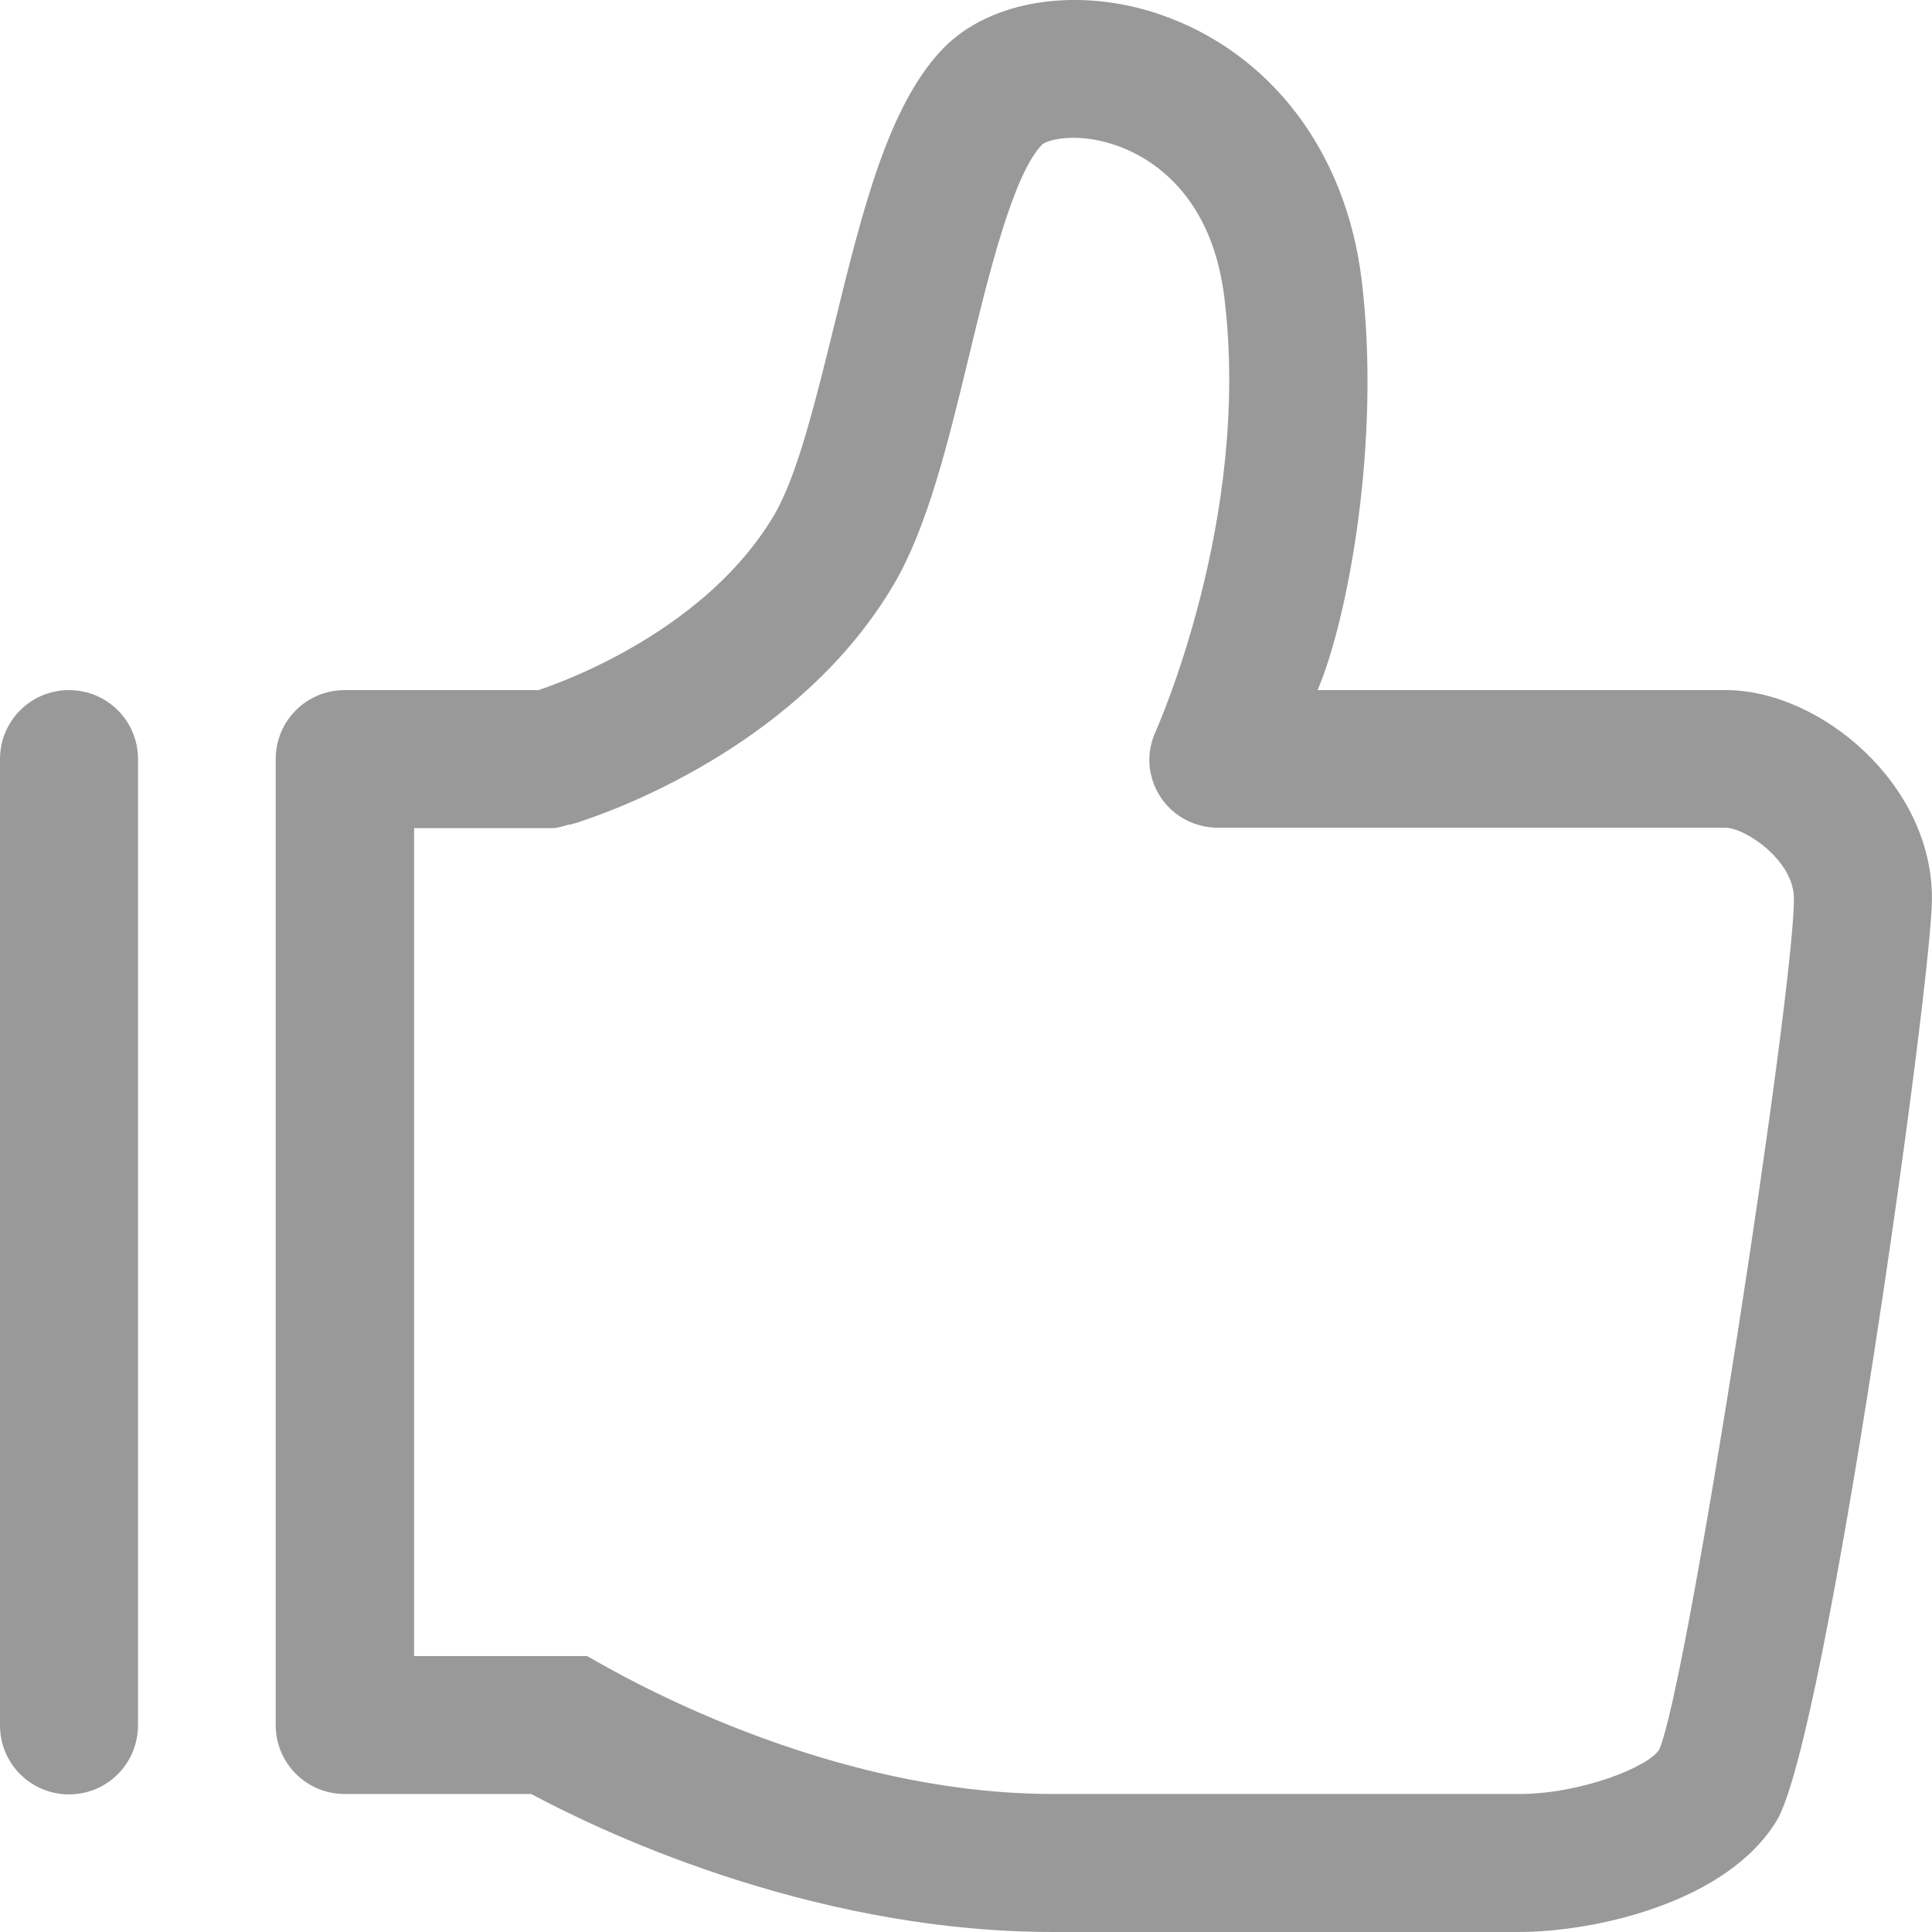 <svg 
 xmlns="http://www.w3.org/2000/svg"
 xmlns:xlink="http://www.w3.org/1999/xlink"
 width="30px" height="30px">
<path fill-rule="evenodd"  fill="rgb(153, 153, 153)"
 d="M27.591,28.266 C26.825,29.539 24.774,30.000 23.581,30.000 L16.351,30.000 C12.485,30.000 9.149,28.341 8.250,27.857 L5.352,27.857 C4.759,27.857 4.281,27.379 4.281,26.786 L4.281,11.787 C4.281,11.194 4.759,10.716 5.352,10.716 L8.360,10.716 C8.798,10.572 10.981,9.766 12.024,7.992 C12.387,7.375 12.675,6.183 12.957,5.037 C13.389,3.280 13.793,1.621 14.657,0.740 C15.383,0.003 16.731,-0.211 18.004,0.221 C19.721,0.809 20.902,2.347 21.144,4.351 C21.450,6.874 20.920,9.645 20.459,10.716 L26.802,10.716 C28.254,10.716 30.005,12.167 29.999,13.953 C29.999,15.249 28.363,26.976 27.591,28.266 ZM26.796,12.853 L18.915,12.853 C18.552,12.853 18.212,12.674 18.016,12.369 C17.820,12.064 17.791,11.689 17.947,11.355 C17.958,11.321 19.433,8.055 19.012,4.622 C18.822,3.061 17.929,2.491 17.417,2.289 C16.789,2.042 16.287,2.157 16.184,2.243 C15.734,2.698 15.348,4.276 15.043,5.544 C14.715,6.903 14.398,8.193 13.879,9.074 C12.450,11.505 9.667,12.542 9.017,12.755 C8.988,12.772 8.959,12.772 8.930,12.784 C8.901,12.790 8.878,12.795 8.873,12.801 C8.855,12.807 8.838,12.801 8.821,12.807 C8.740,12.830 8.659,12.859 8.573,12.859 L6.430,12.859 L6.430,25.715 L9.114,25.715 C9.149,25.715 12.531,27.857 16.357,27.857 L23.593,27.857 C24.543,27.857 25.603,27.437 25.765,27.166 C26.208,26.152 27.862,15.387 27.856,13.953 C27.856,13.354 27.090,12.853 26.796,12.853 ZM1.072,27.863 C0.478,27.863 0.000,27.385 0.000,26.792 L0.000,11.787 C0.000,11.194 0.478,10.716 1.072,10.716 C1.665,10.716 2.143,11.194 2.143,11.787 L2.143,26.786 C2.143,27.385 1.665,27.863 1.072,27.863 Z"/>
</svg>